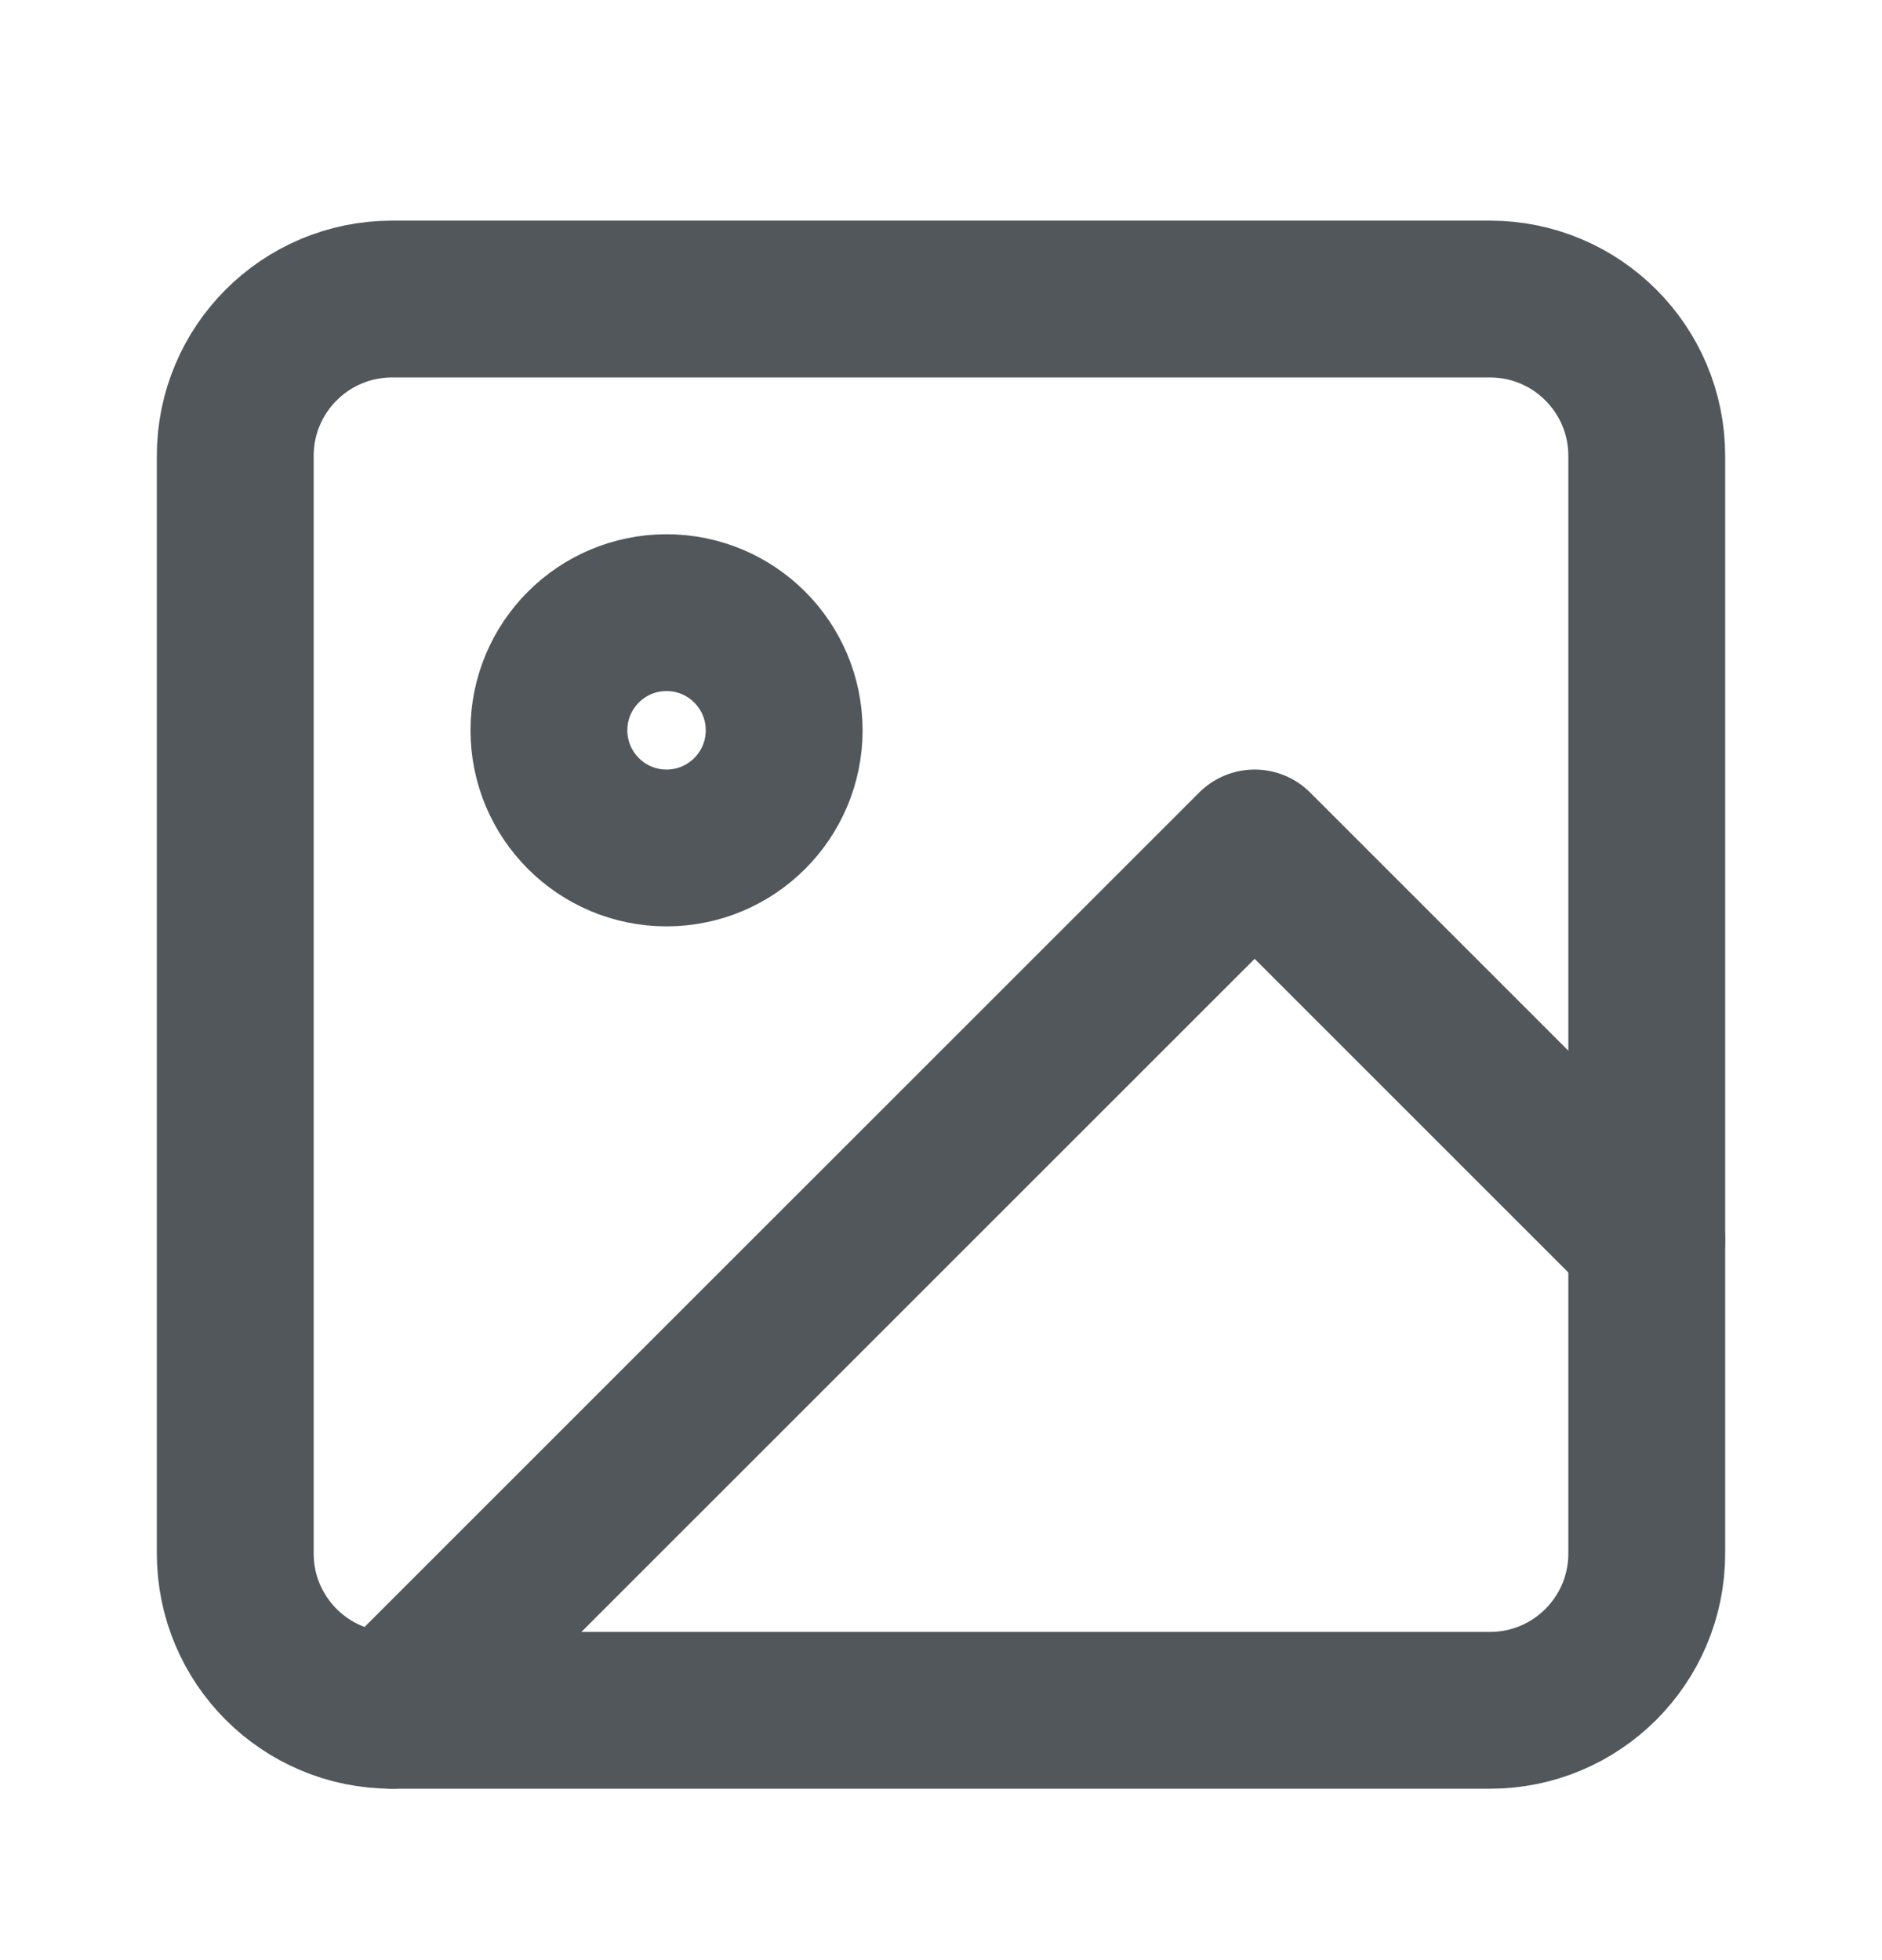 <svg width="24" height="25" viewBox="0 0 24 25" fill="none" xmlns="http://www.w3.org/2000/svg">
<path d="M19 3.814H5C3.895 3.814 3 4.71 3 5.814V19.814C3 20.919 3.895 21.814 5 21.814H19C20.105 21.814 21 20.919 21 19.814V5.814C21 4.71 20.105 3.814 19 3.814Z" stroke="#52575C" stroke-width="2" stroke-linecap="round" stroke-linejoin="round"/>
<path d="M8.5 10.815C9.328 10.815 10 10.143 10 9.314C10 8.486 9.328 7.814 8.5 7.814C7.672 7.814 7 8.486 7 9.314C7 10.143 7.672 10.815 8.5 10.815Z" stroke="#52575C" stroke-width="2" stroke-linecap="round" stroke-linejoin="round"/>
<path d="M21 15.815L16 10.815L5 21.814" stroke="#52575C" stroke-width="2" stroke-linecap="round" stroke-linejoin="round"/>
</svg>
